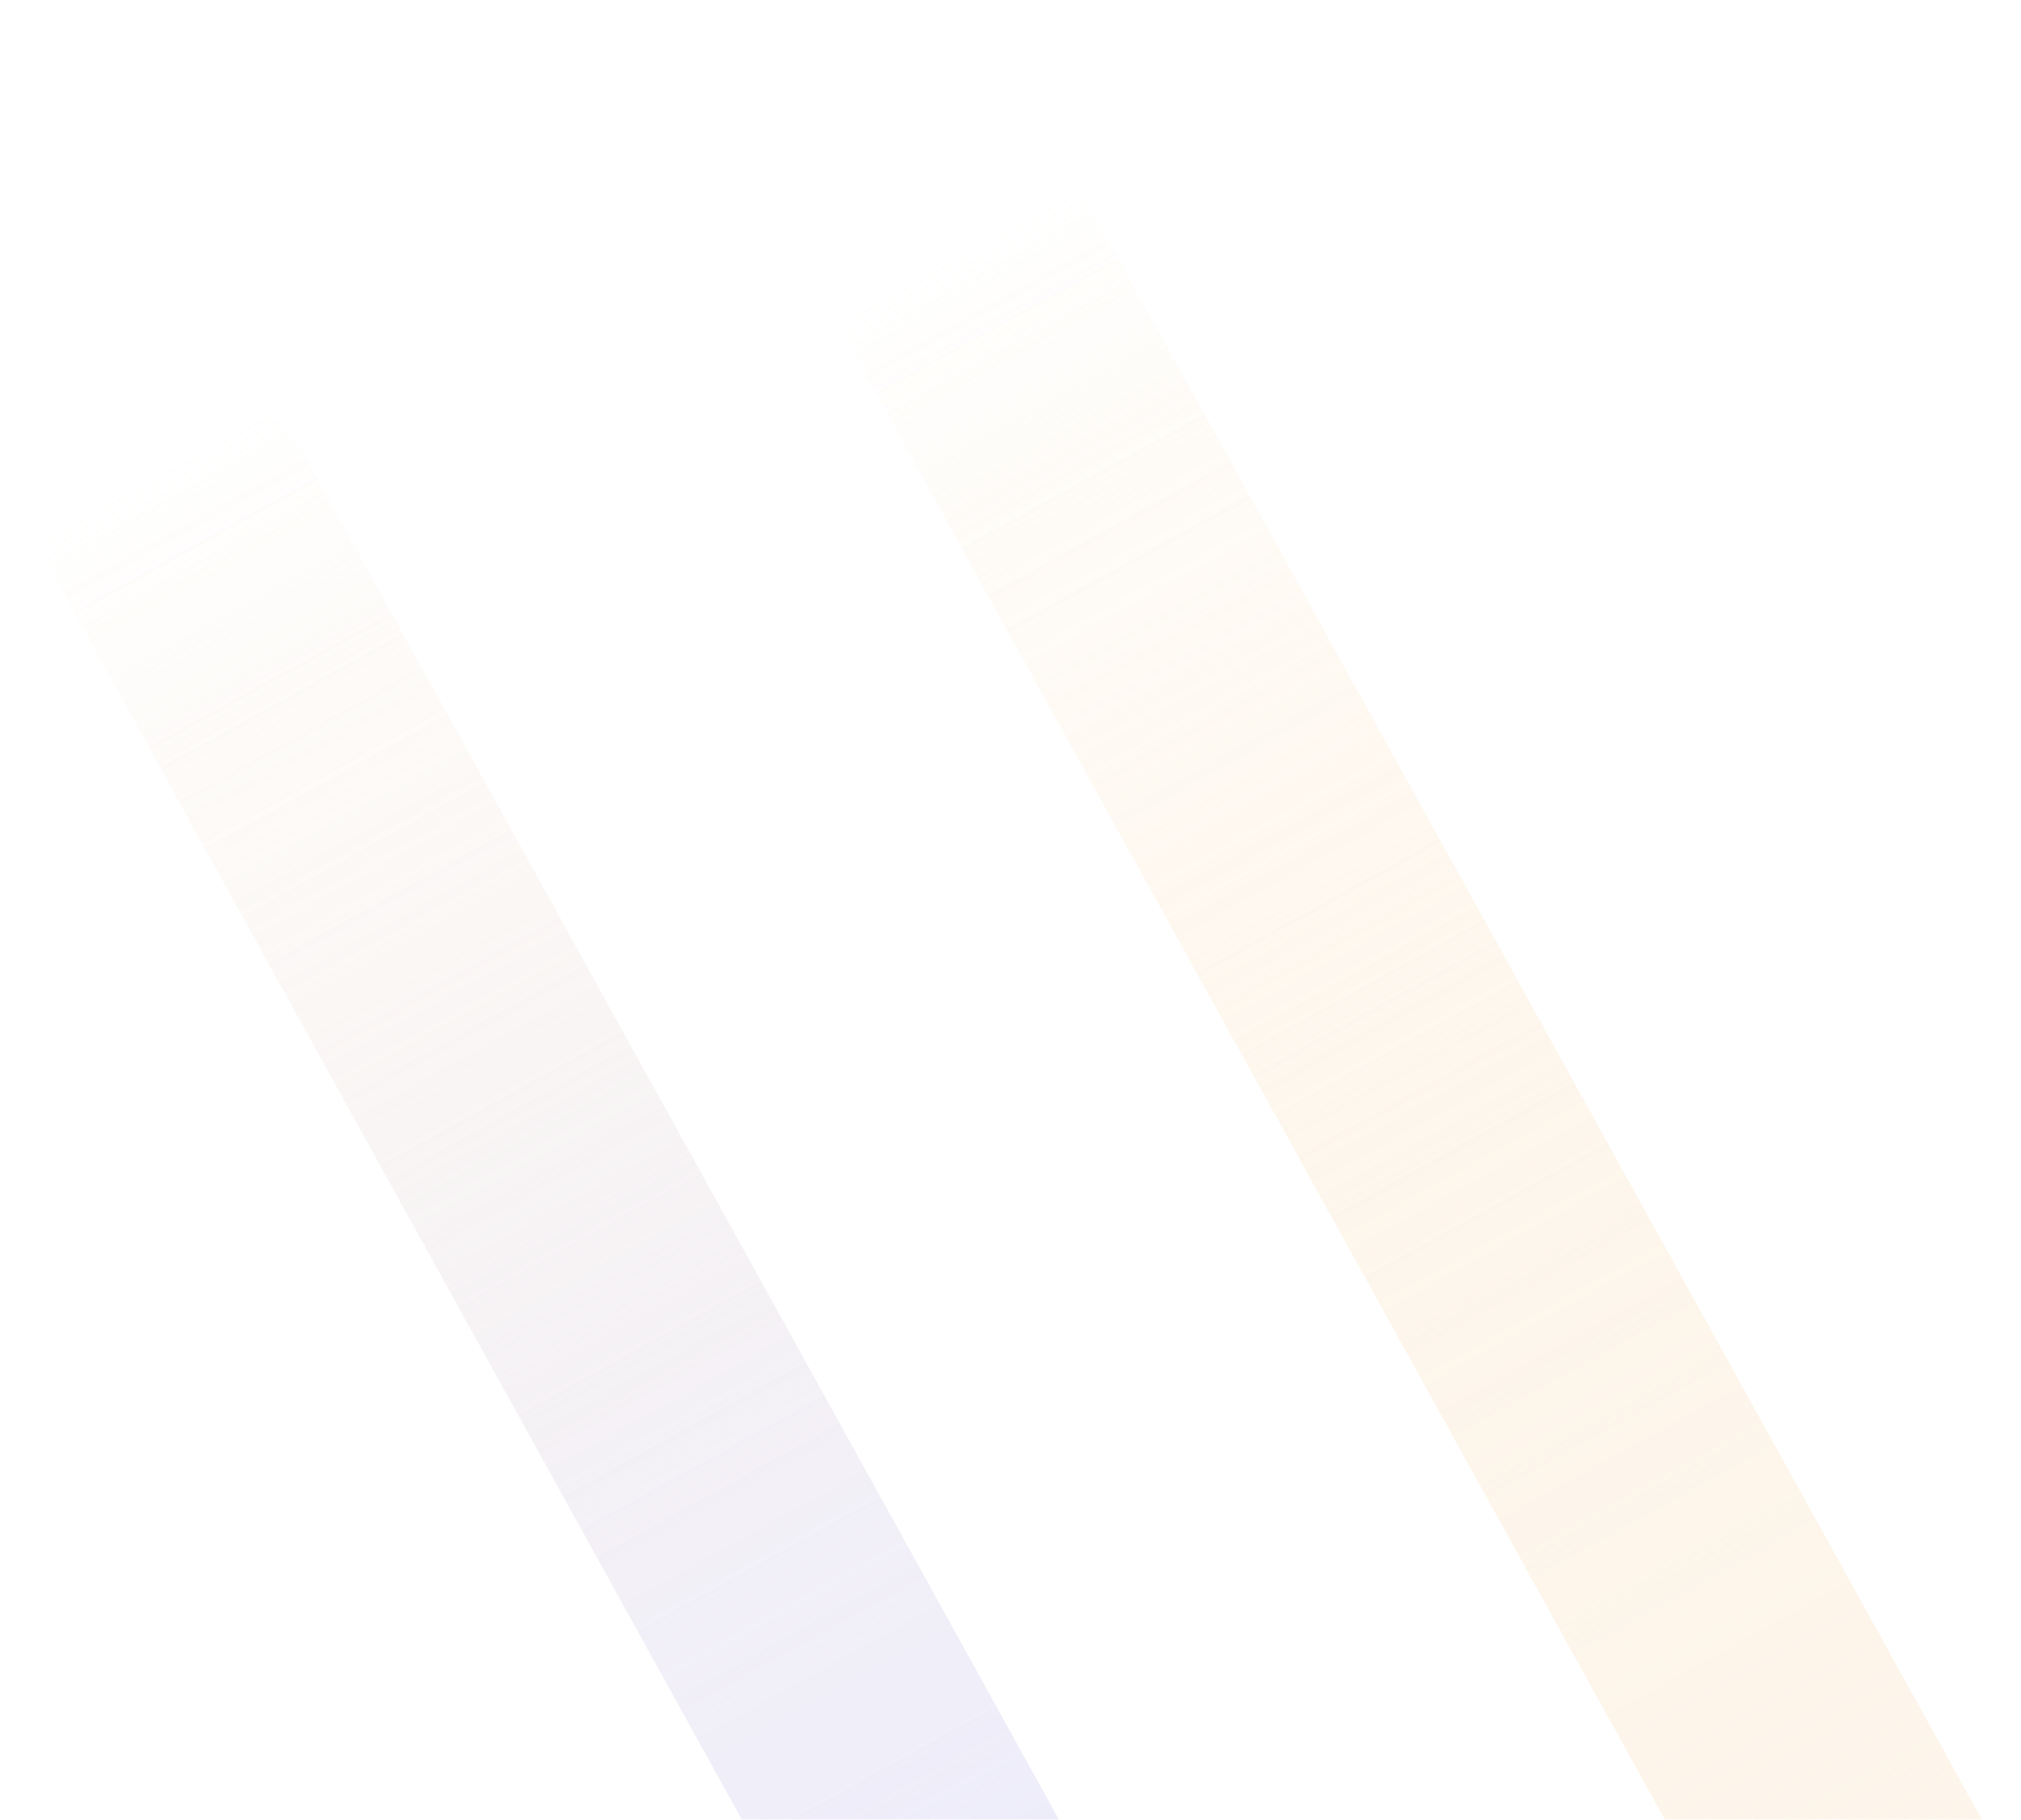 <svg xmlns="http://www.w3.org/2000/svg" width="441" height="397" fill="none" viewBox="0 0 441 397"><g filter="url(#a)"><path fill="url(#b)" d="M118.871 152.964h60.484v628.179h-60.484z" transform="rotate(-28.95 118.871 152.964)"/></g><g filter="url(#c)"><path fill="url(#d)" d="M118.871 152.964h60.484v628.179h-60.484z" transform="rotate(-28.95 118.871 152.964)"/></g><g filter="url(#e)"><path fill="url(#f)" d="M118.871 152.964h60.484v628.179h-60.484z" transform="rotate(-28.95 118.871 152.964)"/></g><g opacity=".4"><g filter="url(#g)"><path fill="url(#h)" d="M6 115.143h60.484v628.179H6z" transform="rotate(-28.95 6 115.143)"/></g><g filter="url(#i)"><path fill="url(#j)" d="M6 115.143h60.484v628.179H6z" transform="rotate(-28.95 6 115.143)"/></g><g filter="url(#k)"><path fill="url(#l)" d="M6 115.143h60.484v628.179H6z" transform="rotate(-28.95 6 115.143)"/></g></g><g opacity=".4"><g filter="url(#m)"><path fill="url(#n)" d="M180.921 67.276h60.484v628.179h-60.484z" transform="rotate(-28.95 180.921 67.276)"/></g><g filter="url(#o)"><path fill="url(#p)" d="M180.921 67.276h60.484v628.179h-60.484z" transform="rotate(-28.95 180.921 67.276)"/></g><g filter="url(#q)"><path fill="url(#r)" d="M180.921 67.276h60.484v628.179h-60.484z" transform="rotate(-28.95 180.921 67.276)"/></g></g><defs><linearGradient id="b" x1="149.113" x2="149.113" y1="152.964" y2="781.143" gradientUnits="userSpaceOnUse"><stop stop-color="#fff" stop-opacity="0"/><stop offset=".683" stop-color="#fff"/><stop offset="1" stop-color="#fff" stop-opacity="0"/></linearGradient><linearGradient id="d" x1="149.113" x2="149.113" y1="152.964" y2="781.143" gradientUnits="userSpaceOnUse"><stop stop-color="#fff" stop-opacity="0"/><stop offset=".683" stop-color="#fff"/><stop offset="1" stop-color="#fff" stop-opacity="0"/></linearGradient><linearGradient id="f" x1="149.113" x2="149.113" y1="152.964" y2="781.143" gradientUnits="userSpaceOnUse"><stop stop-color="#fff" stop-opacity="0"/><stop offset=".683" stop-color="#fff"/><stop offset="1" stop-color="#fff" stop-opacity="0"/></linearGradient><linearGradient id="h" x1="36.242" x2="36.242" y1="115.143" y2="743.322" gradientUnits="userSpaceOnUse"><stop stop-color="#fbe7cc" stop-opacity="0"/><stop offset=".683" stop-color="#cccdfb"/><stop offset="1" stop-color="#fbe7cc" stop-opacity="0"/></linearGradient><linearGradient id="j" x1="36.242" x2="36.242" y1="115.143" y2="743.322" gradientUnits="userSpaceOnUse"><stop stop-color="#fbe7cc" stop-opacity="0"/><stop offset=".683" stop-color="#cccdfb"/><stop offset="1" stop-color="#fbe7cc" stop-opacity="0"/></linearGradient><linearGradient id="l" x1="36.242" x2="36.242" y1="115.143" y2="743.322" gradientUnits="userSpaceOnUse"><stop stop-color="#fbe7cc" stop-opacity="0"/><stop offset=".683" stop-color="#cccdfb"/><stop offset="1" stop-color="#fbe7cc" stop-opacity="0"/></linearGradient><linearGradient id="n" x1="211.163" x2="211.163" y1="67.276" y2="695.456" gradientUnits="userSpaceOnUse"><stop stop-color="#fbe7cc" stop-opacity="0"/><stop offset=".683" stop-color="#fbe7cc"/><stop offset="1" stop-color="#fbe7cc" stop-opacity="0"/></linearGradient><linearGradient id="p" x1="211.163" x2="211.163" y1="67.276" y2="695.456" gradientUnits="userSpaceOnUse"><stop stop-color="#fbe7cc" stop-opacity="0"/><stop offset=".683" stop-color="#fbe7cc"/><stop offset="1" stop-color="#fbe7cc" stop-opacity="0"/></linearGradient><linearGradient id="r" x1="211.163" x2="211.163" y1="67.276" y2="695.456" gradientUnits="userSpaceOnUse"><stop stop-color="#fbe7cc" stop-opacity="0"/><stop offset=".683" stop-color="#fbe7cc"/><stop offset="1" stop-color="#fbe7cc" stop-opacity="0"/></linearGradient><filter id="a" width="431.684" height="653.66" x="81.523" y="86.34" color-interpolation-filters="sRGB" filterUnits="userSpaceOnUse"><feFlood flood-opacity="0" result="BackgroundImageFix"/><feBlend in="SourceGraphic" in2="BackgroundImageFix" result="shape"/><feGaussianBlur result="effect1_foregroundBlur_72_101" stdDeviation="18.674"/></filter><filter id="c" width="431.684" height="653.66" x="81.523" y="86.34" color-interpolation-filters="sRGB" filterUnits="userSpaceOnUse"><feFlood flood-opacity="0" result="BackgroundImageFix"/><feBlend in="SourceGraphic" in2="BackgroundImageFix" result="shape"/><feGaussianBlur result="effect1_foregroundBlur_72_101" stdDeviation="18.674"/></filter><filter id="e" width="431.684" height="653.66" x="81.523" y="86.34" color-interpolation-filters="sRGB" filterUnits="userSpaceOnUse"><feFlood flood-opacity="0" result="BackgroundImageFix"/><feBlend in="SourceGraphic" in2="BackgroundImageFix" result="shape"/><feGaussianBlur result="effect1_foregroundBlur_72_101" stdDeviation="18.674"/></filter><filter id="g" width="431.684" height="653.66" x="-31.348" y="48.518" color-interpolation-filters="sRGB" filterUnits="userSpaceOnUse"><feFlood flood-opacity="0" result="BackgroundImageFix"/><feBlend in="SourceGraphic" in2="BackgroundImageFix" result="shape"/><feGaussianBlur result="effect1_foregroundBlur_72_101" stdDeviation="18.674"/></filter><filter id="i" width="431.684" height="653.66" x="-31.348" y="48.518" color-interpolation-filters="sRGB" filterUnits="userSpaceOnUse"><feFlood flood-opacity="0" result="BackgroundImageFix"/><feBlend in="SourceGraphic" in2="BackgroundImageFix" result="shape"/><feGaussianBlur result="effect1_foregroundBlur_72_101" stdDeviation="18.674"/></filter><filter id="k" width="431.684" height="653.66" x="-31.348" y="48.518" color-interpolation-filters="sRGB" filterUnits="userSpaceOnUse"><feFlood flood-opacity="0" result="BackgroundImageFix"/><feBlend in="SourceGraphic" in2="BackgroundImageFix" result="shape"/><feGaussianBlur result="effect1_foregroundBlur_72_101" stdDeviation="18.674"/></filter><filter id="m" width="431.684" height="653.66" x="143.573" y=".652" color-interpolation-filters="sRGB" filterUnits="userSpaceOnUse"><feFlood flood-opacity="0" result="BackgroundImageFix"/><feBlend in="SourceGraphic" in2="BackgroundImageFix" result="shape"/><feGaussianBlur result="effect1_foregroundBlur_72_101" stdDeviation="18.674"/></filter><filter id="o" width="431.684" height="653.66" x="143.573" y=".652" color-interpolation-filters="sRGB" filterUnits="userSpaceOnUse"><feFlood flood-opacity="0" result="BackgroundImageFix"/><feBlend in="SourceGraphic" in2="BackgroundImageFix" result="shape"/><feGaussianBlur result="effect1_foregroundBlur_72_101" stdDeviation="18.674"/></filter><filter id="q" width="431.684" height="653.66" x="143.573" y=".652" color-interpolation-filters="sRGB" filterUnits="userSpaceOnUse"><feFlood flood-opacity="0" result="BackgroundImageFix"/><feBlend in="SourceGraphic" in2="BackgroundImageFix" result="shape"/><feGaussianBlur result="effect1_foregroundBlur_72_101" stdDeviation="18.674"/></filter></defs></svg>